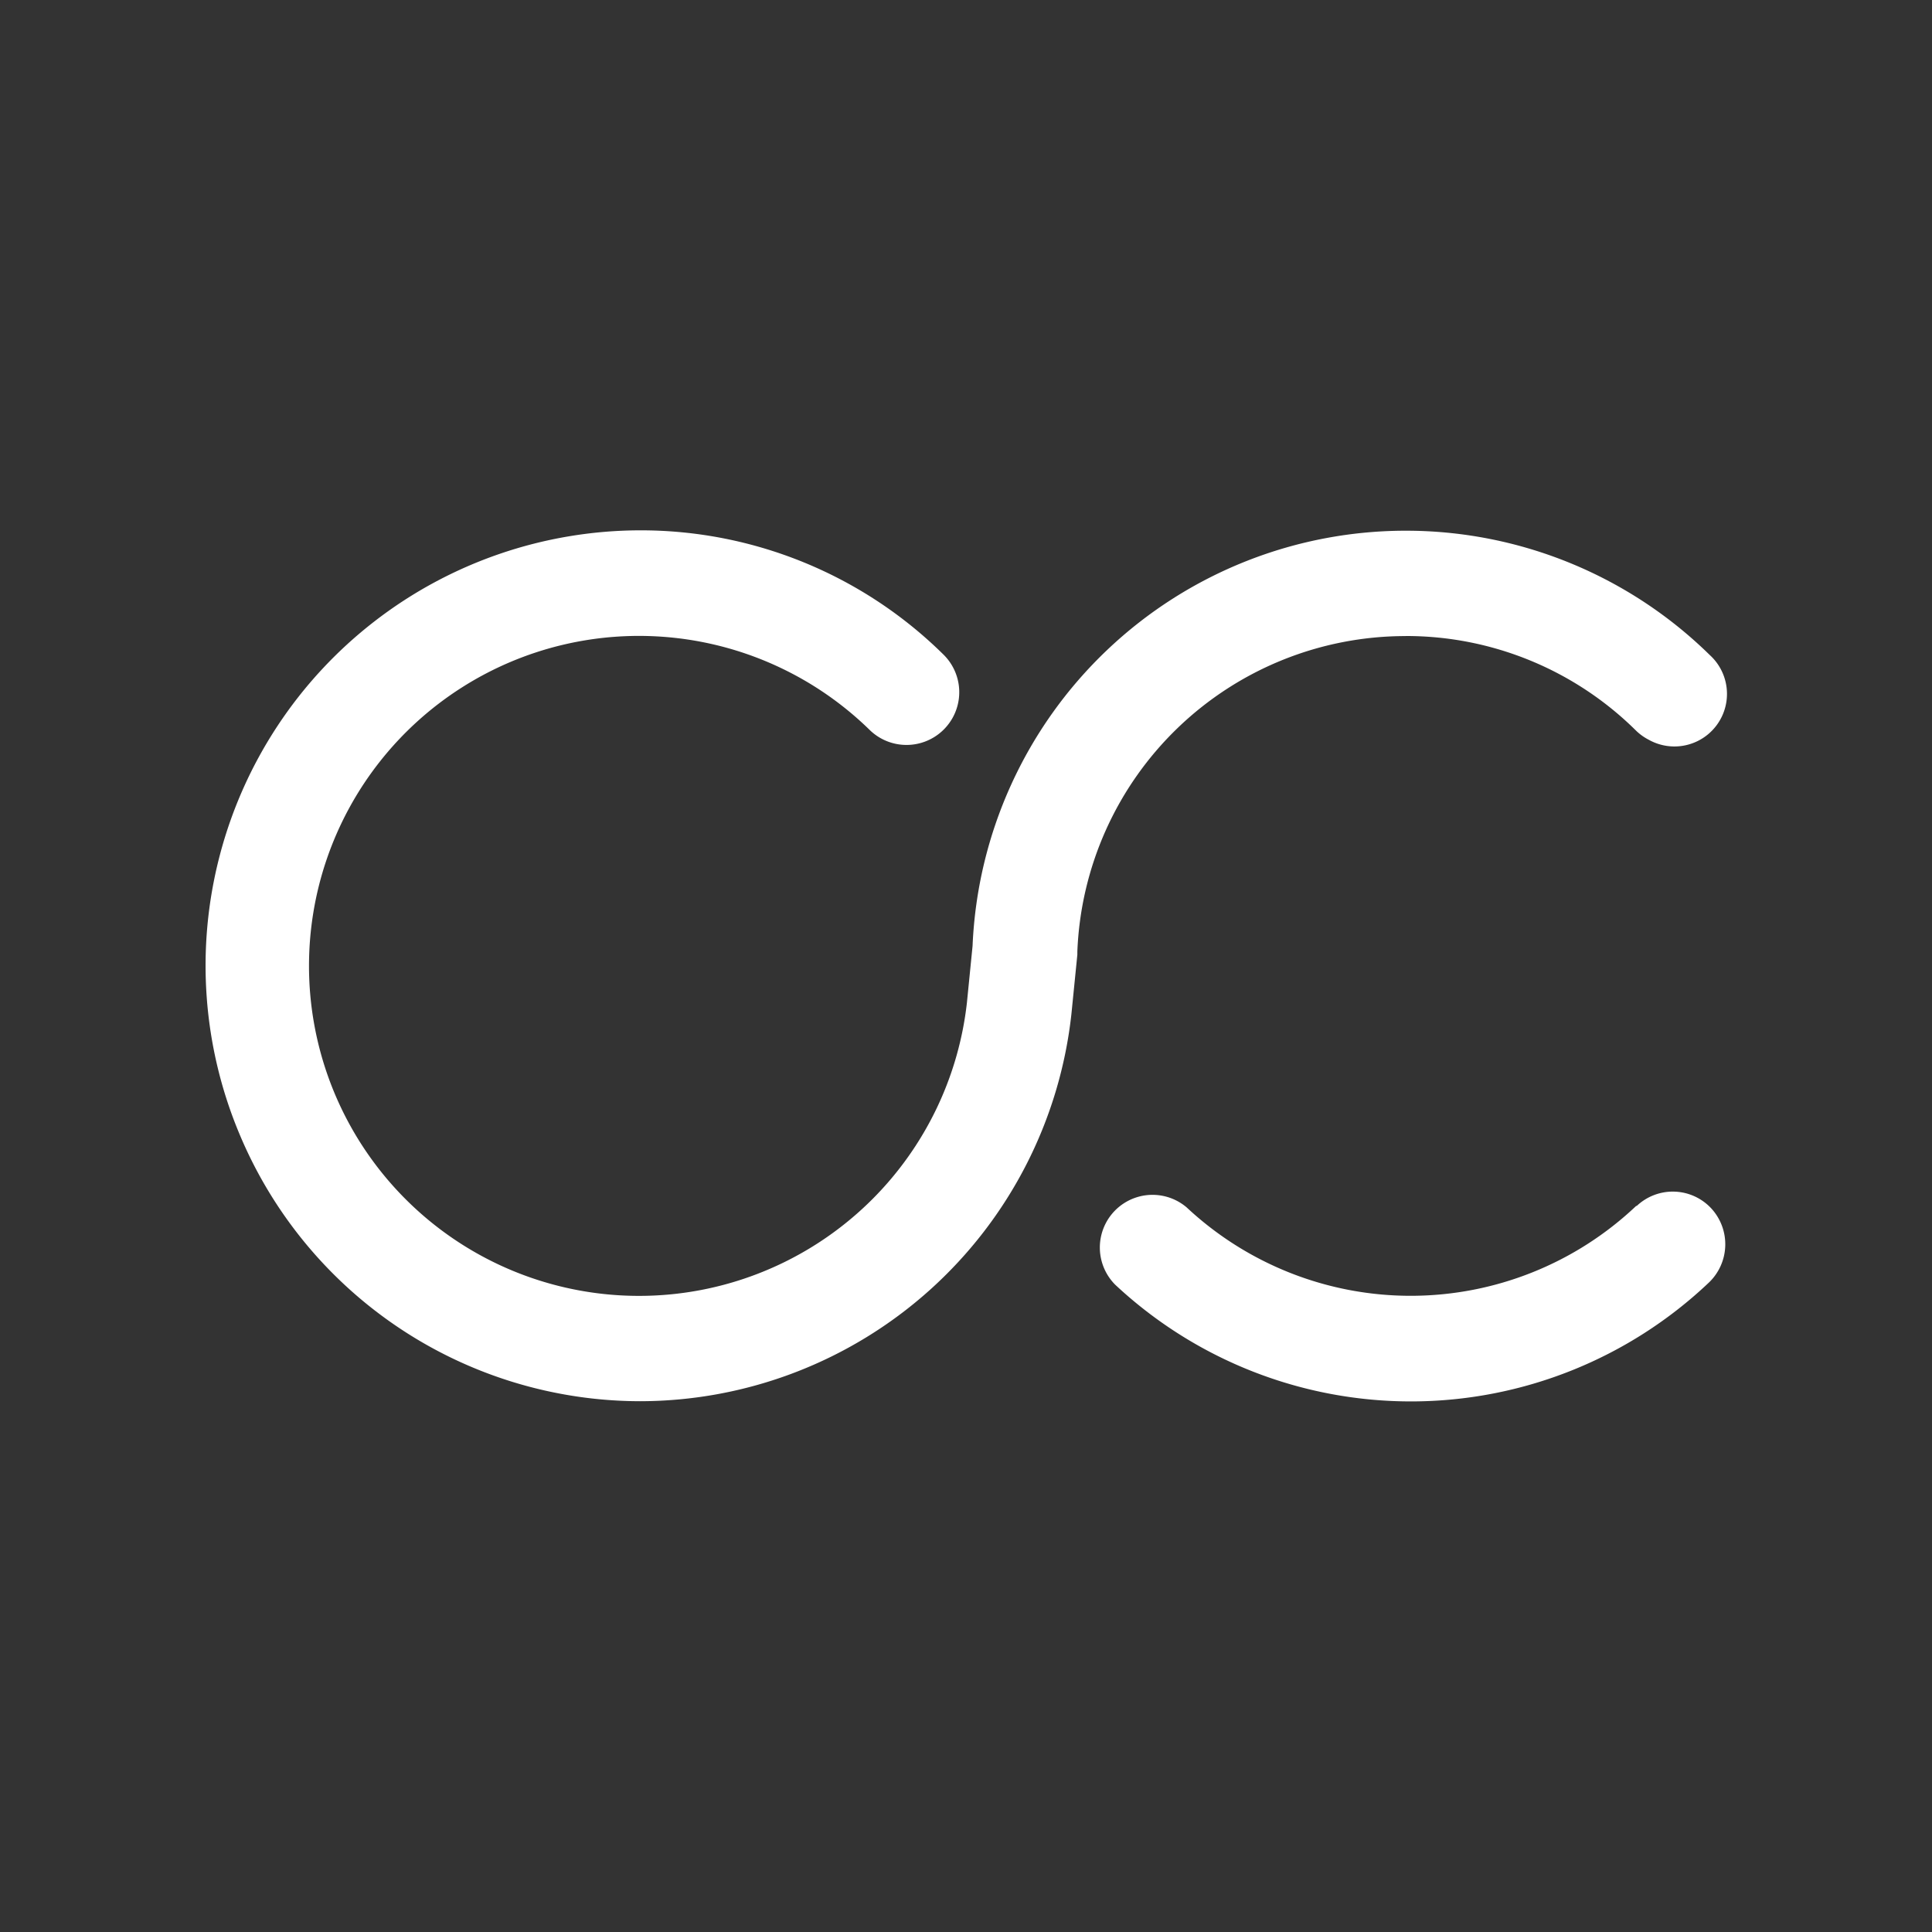 <svg id="Layer_1" data-name="Layer 1" xmlns="http://www.w3.org/2000/svg" viewBox="0 0 300 300"><rect x="0" y="0" width="300" height="300" fill="#333333" stroke="none"/><defs><style>.cls-1{fill:#fff;}</style></defs><path class="cls-1" d="M254.14,187.27a8.15,8.15,0,0,1,11.53.31l0,0a8.22,8.22,0,0,1-.33,11.59,67.23,67.23,0,0,1-92.17.32,8.18,8.18,0,0,1,11.1-12l0,0a50.92,50.92,0,0,0,69.81-.25Zm-35.85-88.5a51,51,0,0,0-51,49l0,.47-.92,9.2a67.47,67.47,0,0,1-67,60.14,67.52,67.52,0,0,1-62.1-41.29,67.59,67.59,0,0,1,62.1-93.94,66.89,66.89,0,0,1,47.18,19.34,8.19,8.19,0,0,1-11.41,11.75l0,0a51.24,51.24,0,1,0,15,42.28l.88-8.84A67.34,67.34,0,0,1,265.48,101.7,8.16,8.16,0,0,1,256,114.86a8.18,8.18,0,0,1-2-1.45,50.7,50.7,0,0,0-35.74-14.65Z"/></svg>